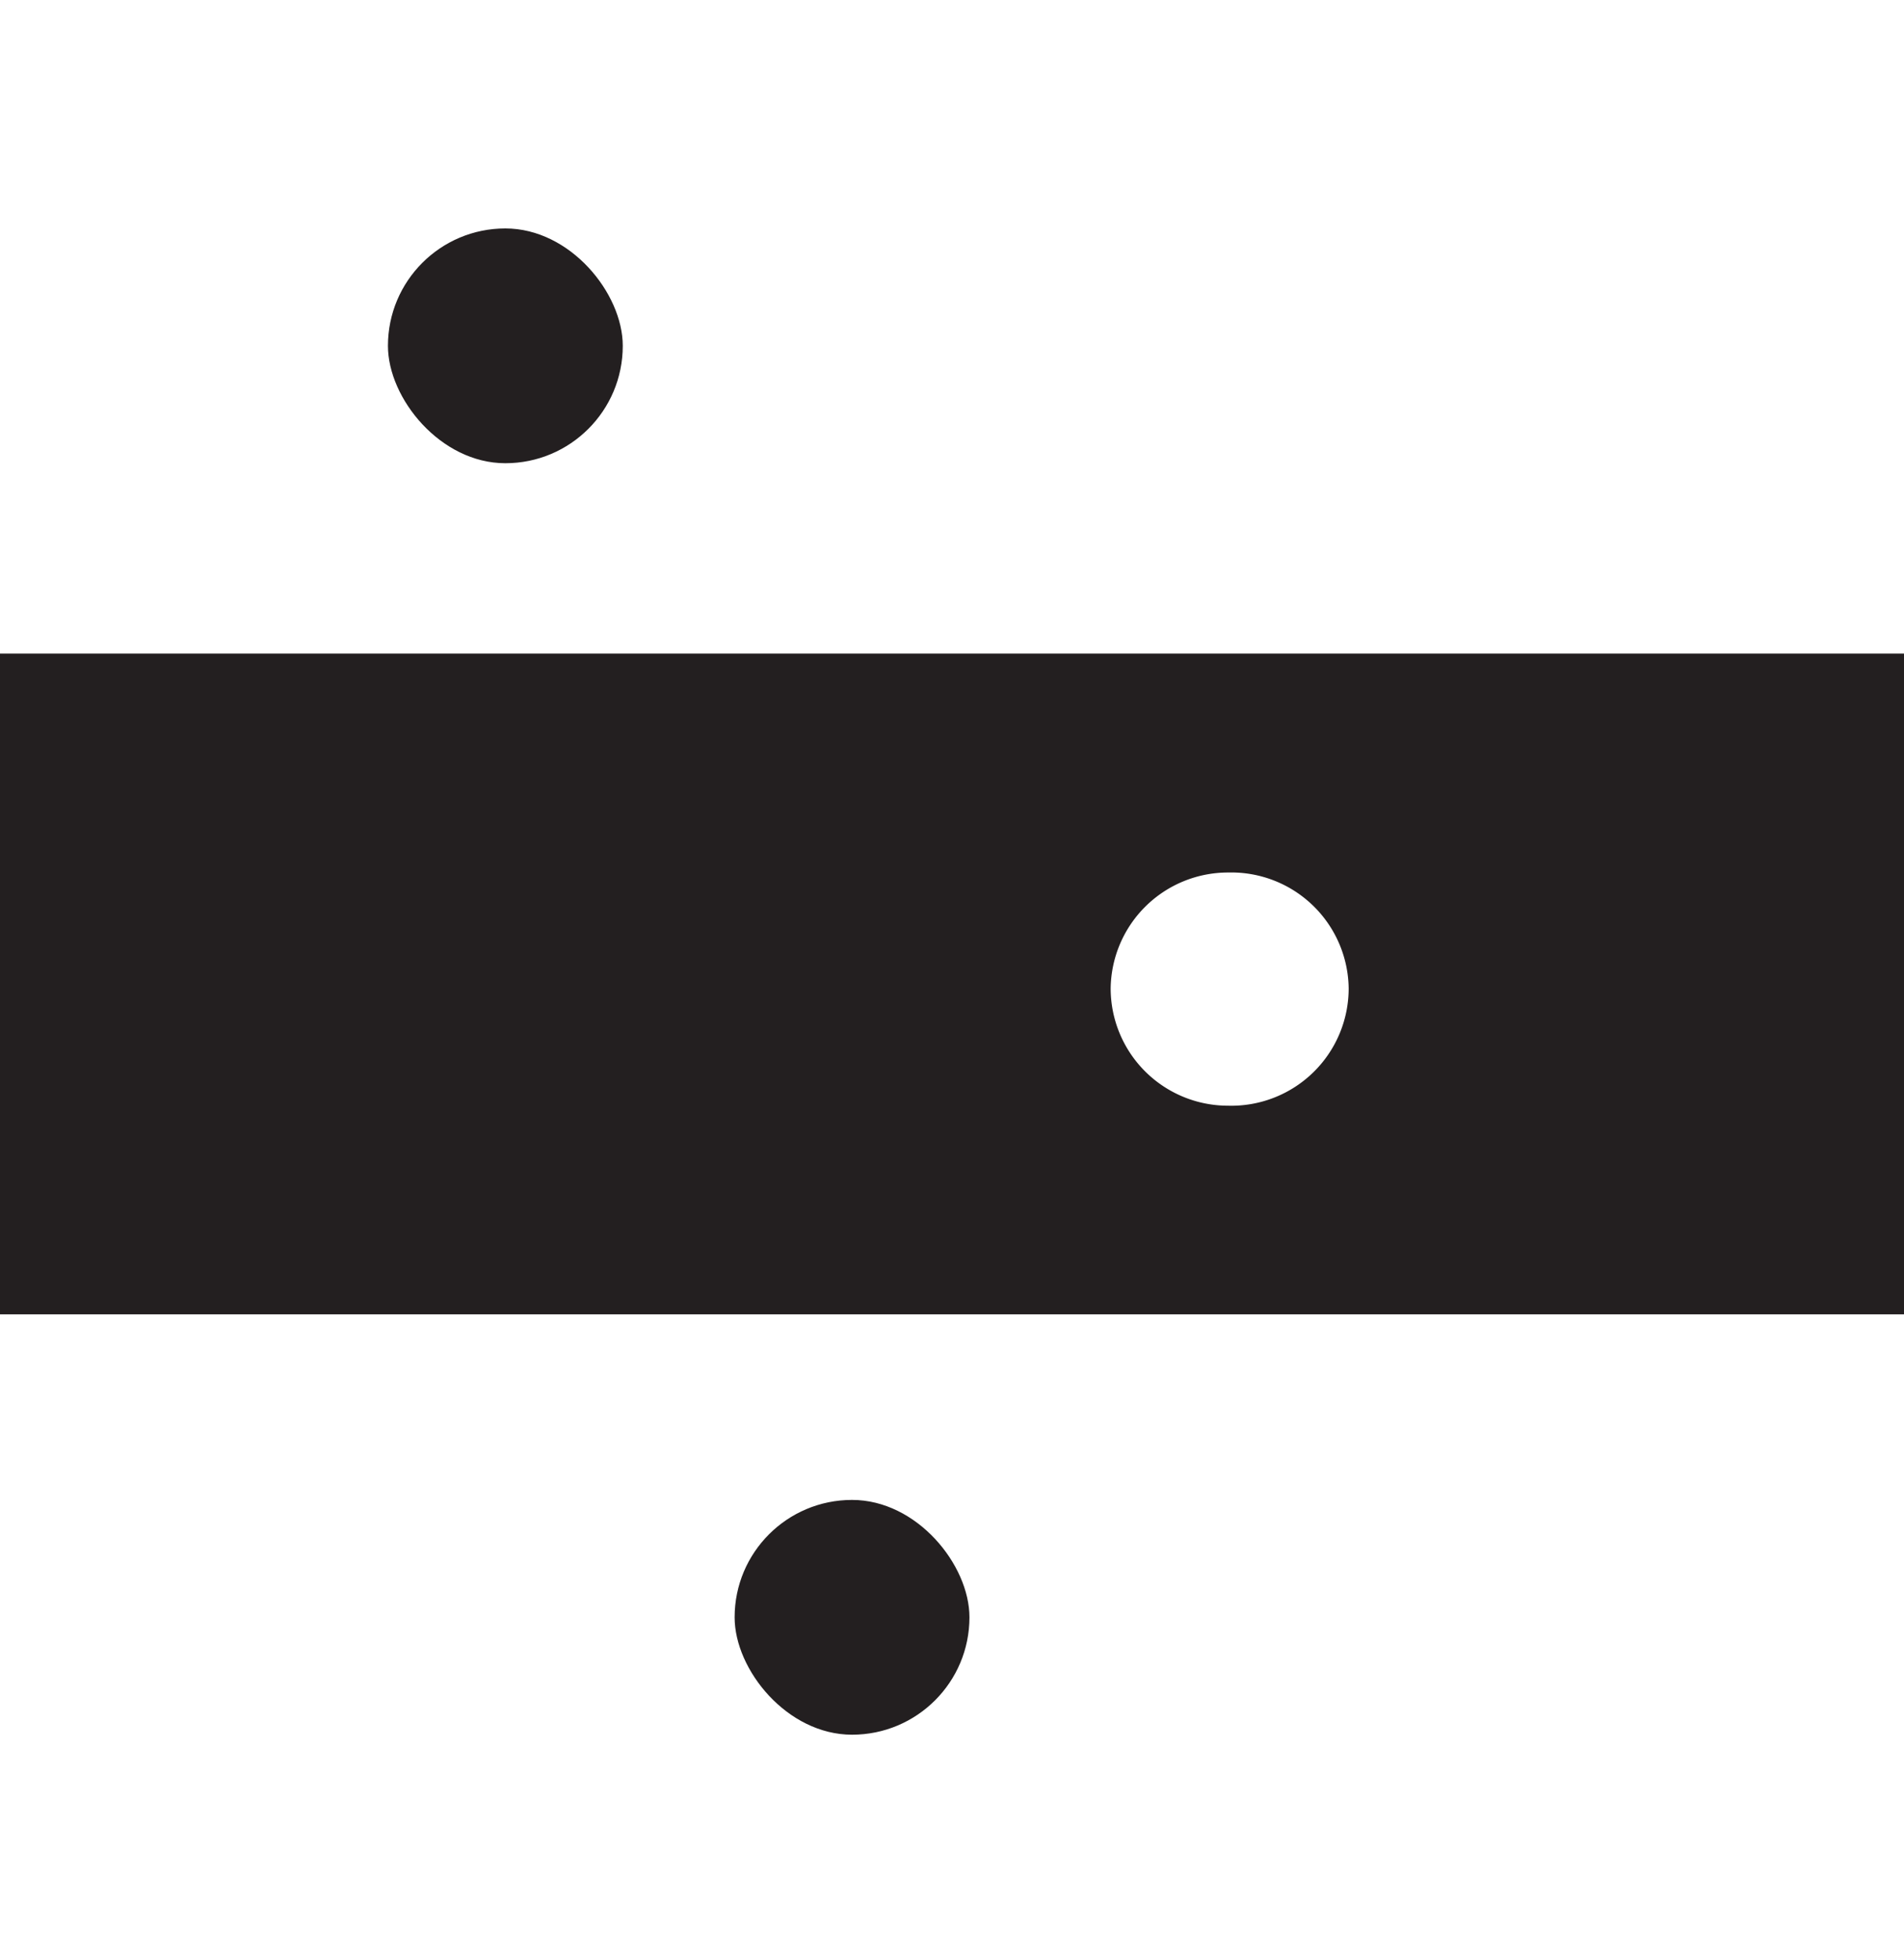 <svg id="Layer_1" data-name="Layer 1" xmlns="http://www.w3.org/2000/svg" viewBox="0 0 24 24.71"><defs><style>.cls-1{fill:#231f20;}</style></defs><rect class="cls-1" x="4.89" y="2.88" width="2.96" height="2.96" rx="1.48"/><rect class="cls-1" x="9.26" y="18.91" width="2.96" height="2.96" rx="1.48"/><path class="cls-1" d="M0,8.24v8.33H24V8.24Zm15.48,5.7h0A1.48,1.48,0,0,1,14,12.46h0A1.48,1.48,0,0,1,15.48,11h0A1.48,1.48,0,0,1,17,12.46h0A1.48,1.48,0,0,1,15.48,13.94Z"/></svg>